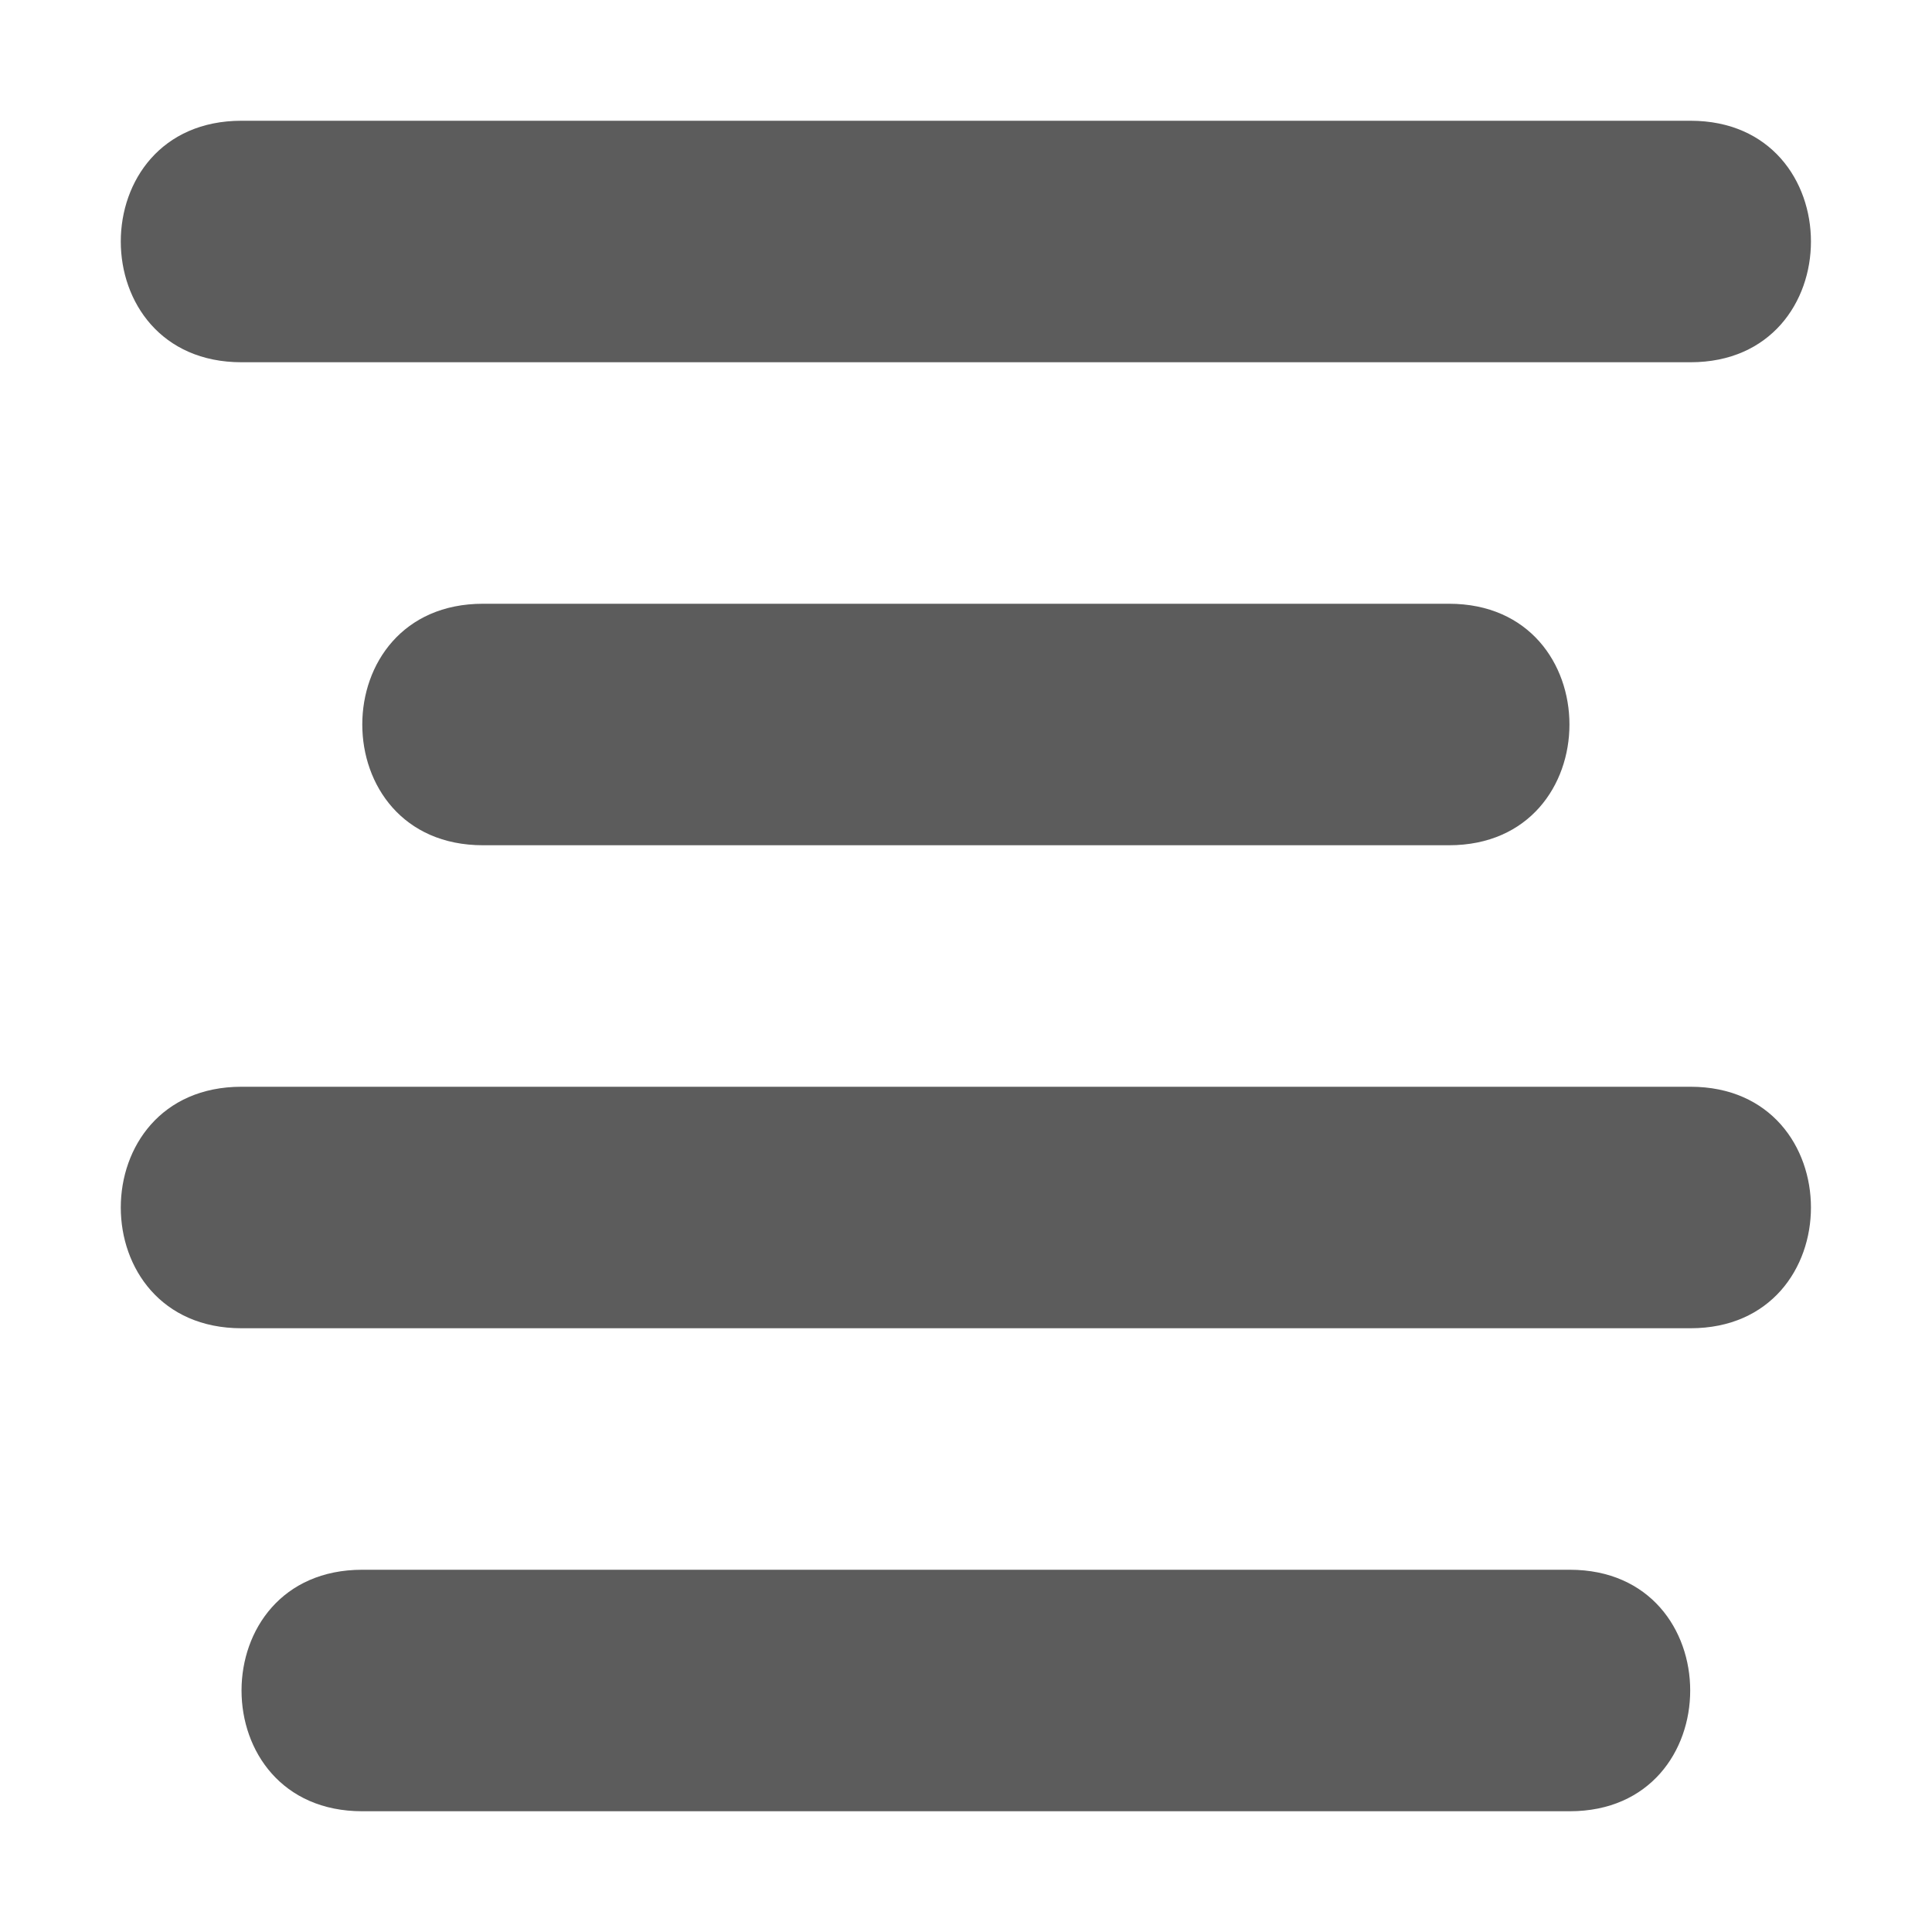 <!-- This Source Code Form is subject to the terms of the Mozilla Public
   - License, v. 2.0. If a copy of the MPL was not distributed with this
   - file, You can obtain one at http://mozilla.org/MPL/2.0/. -->
<svg width="16" height="16" xmlns="http://www.w3.org/2000/svg">
  <style>
    g {
      fill: currentColor;
      fill-opacity: 0.64;
    }
    
    #brighttext:target + g {
      fill: #ffffff;
      fill-opacity: 1;
    }
  </style>
  <g id="brighttext" />
  <g>
    <path d="M2 1C.667 1 .667 3 2 3h12c1.33 0 1.33-2 0-2zm2 4C2.667 5 2.667 7 4 7h8c1.33 0 1.33-2 0-2zM2 9C.667 9 .667 11 2 11h12c1.33 0 1.33-2 0-2zm1 4c-1.333 0-1.333 2 0 2h10c1.33 0 1.33-2 0-2z"/>
  </g>
</svg>
